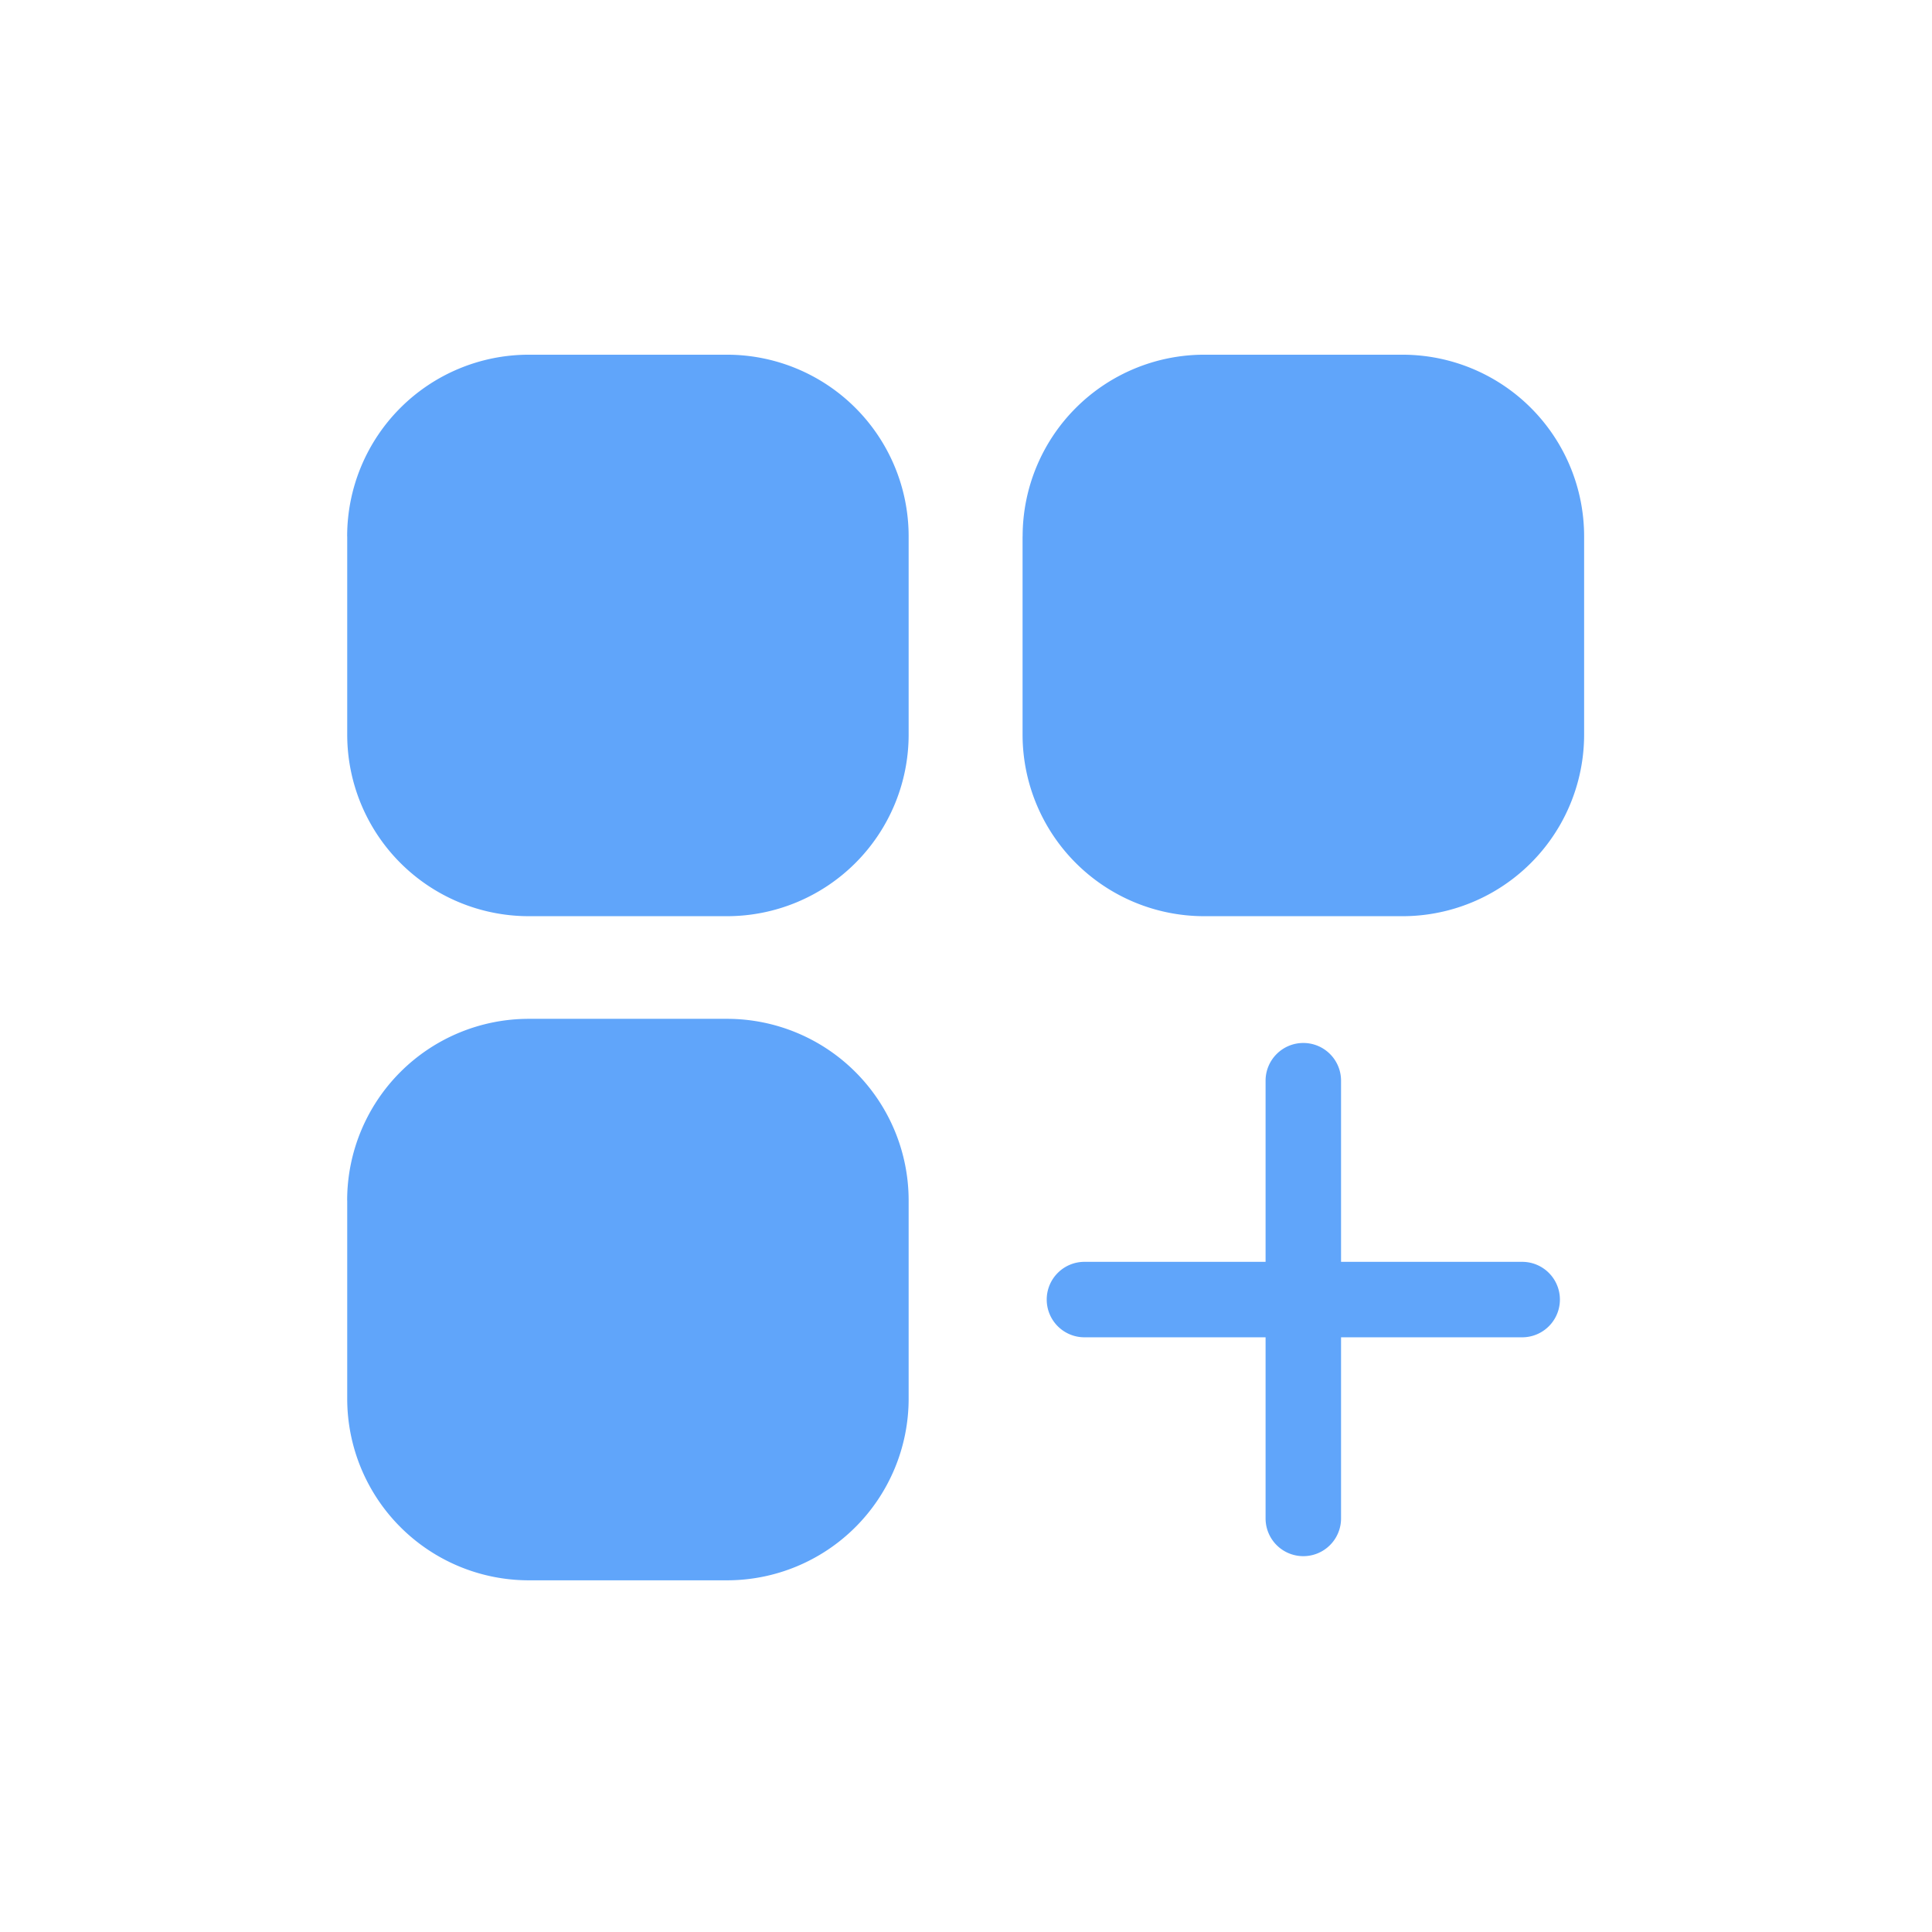<svg width="32" height="32" viewBox="0 0 32 32" fill="#60A5FA" xmlns="http://www.w3.org/2000/svg"><g clip-path="url(#_1244969711__a)"><path fill-rule="evenodd" clip-rule="evenodd" d="M5.75 19.884a3.009 3.009 0 0 1 3.009-3.009h3.282a3.009 3.009 0 0 1 3.009 3.009v3.282a3.009 3.009 0 0 1-3.009 3.009H8.76a3.009 3.009 0 0 1-3.009-3.009v-3.282ZM5.75 8.884a3.009 3.009 0 0 1 3.009-3.009h3.282a3.009 3.009 0 0 1 3.009 3.009v3.282a3.009 3.009 0 0 1-3.009 3.009H8.76a3.009 3.009 0 0 1-3.009-3.009V8.884ZM16.938 8.884a3.009 3.009 0 0 1 3.008-3.009h3.283a3.009 3.009 0 0 1 3.009 3.009v3.282a3.009 3.009 0 0 1-3.01 3.009h-3.282a3.009 3.009 0 0 1-3.009-3.009V8.884Z"></path><path d="M17.337 21.525c0-.345.28-.625.625-.625h7.25a.625.625 0 1 1 0 1.25h-7.25a.625.625 0 0 1-.625-.625Z"></path><path d="M21.587 17.275c.346 0 .625.28.625.625v7.25a.625.625 0 1 1-1.25 0V17.9c0-.345.28-.625.625-.625Z"></path></g><defs><clipPath id="_1244969711__a"><rect width="32" height="32" rx="8"></rect></clipPath></defs></svg>